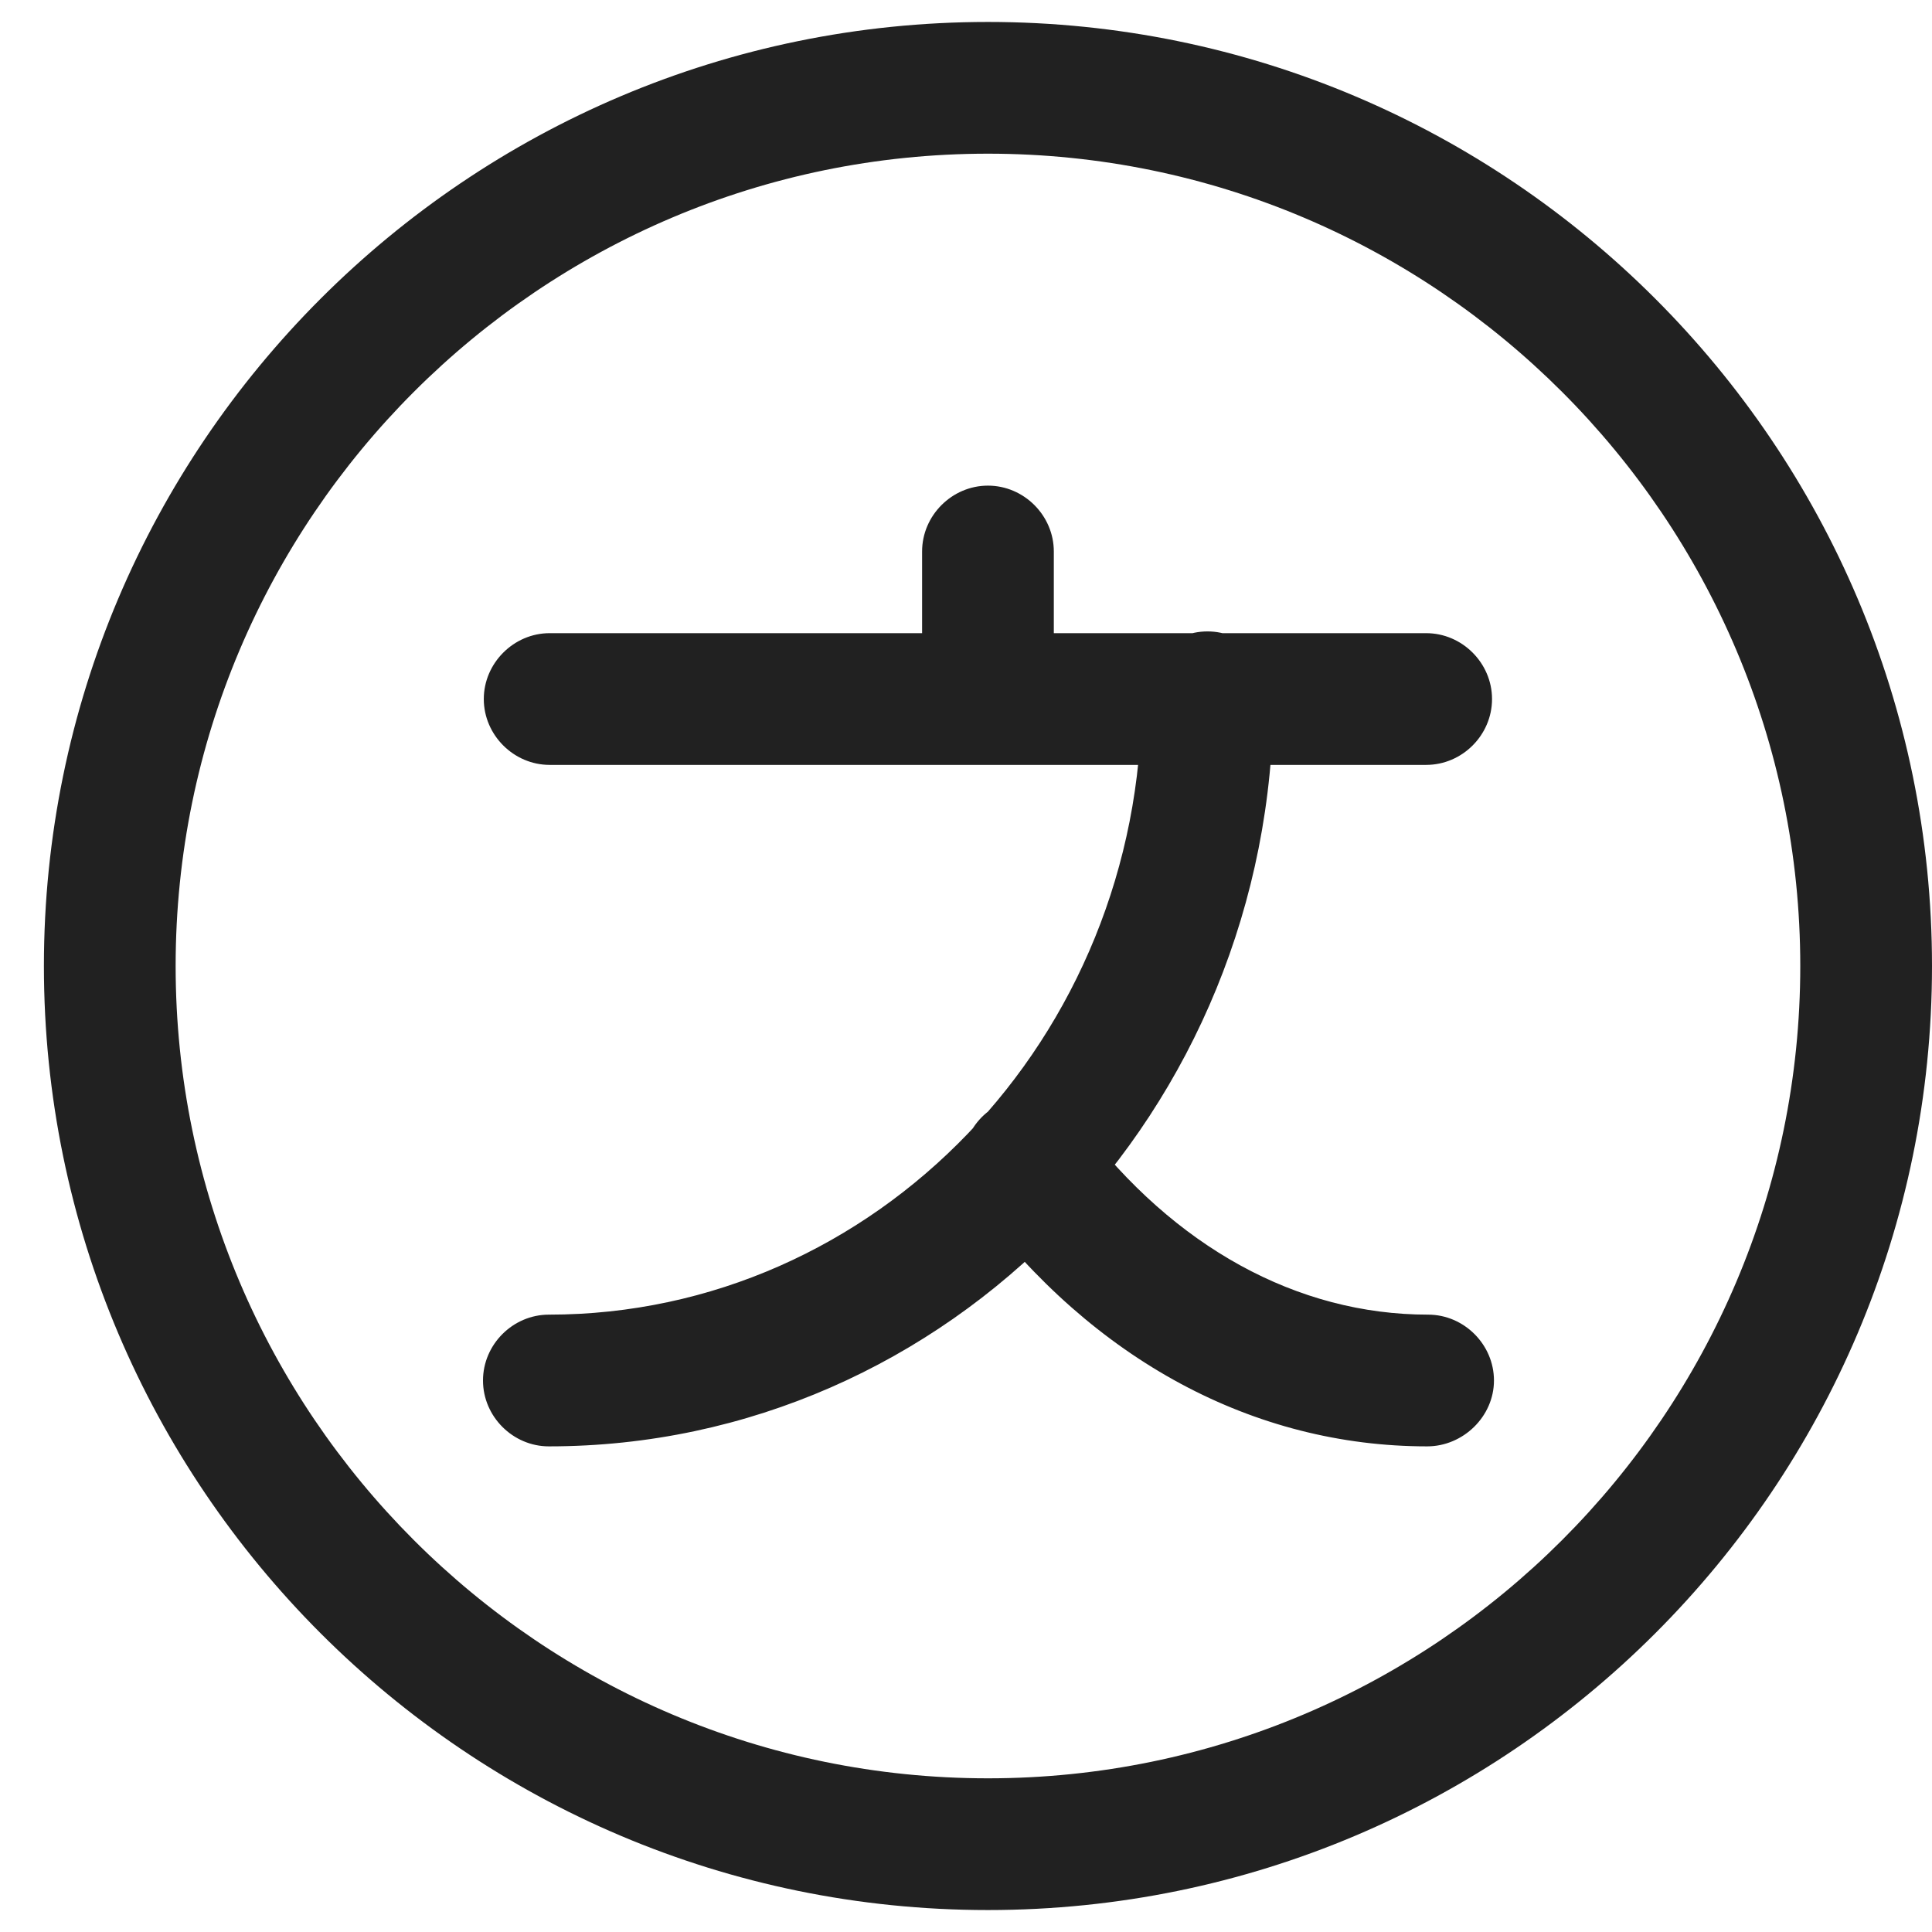 <svg width="22" height="22" viewBox="0 0 22 22" fill="none" xmlns="http://www.w3.org/2000/svg">
<path d="M16.24 8.71H6.259C5.85 8.71 5.509 8.37 5.509 7.96C5.509 7.551 5.85 7.21 6.259 7.21H16.24C16.65 7.21 16.99 7.55 16.99 7.96C16.99 8.371 16.65 8.71 16.24 8.71ZM11.25 8.71C10.84 8.71 10.5 8.371 10.5 7.96V6.28C10.5 5.87 10.84 5.53 11.25 5.53C11.66 5.53 12 5.87 12 6.28V7.96C12 8.371 11.66 8.71 11.25 8.71ZM6.25 16.47C5.84 16.47 5.5 16.13 5.5 15.72C5.5 15.31 5.84 14.97 6.25 14.97C9.97 14.97 13 11.82 13 7.94C13 7.53 13.34 7.19 13.75 7.19C14.159 7.19 14.5 7.53 14.5 7.94C14.5 12.65 10.8 16.47 6.25 16.47ZM16.251 16.47C14.281 16.47 12.451 15.491 11.111 13.7C10.992 13.541 10.941 13.341 10.969 13.144C10.997 12.947 11.102 12.77 11.261 12.65C11.42 12.531 11.62 12.48 11.817 12.508C12.014 12.536 12.192 12.641 12.311 12.8C13.371 14.2 14.771 14.97 16.262 14.97C16.671 14.97 17.012 15.31 17.012 15.72C17.012 16.13 16.661 16.47 16.251 16.47ZM11.25 21.75C5.32 21.75 0.5 16.93 0.5 11C0.5 5.07 5.32 0.25 11.25 0.25C17.18 0.25 22 5.07 22 11C22 16.93 17.18 21.75 11.25 21.75ZM11.25 1.75C6.15 1.75 2 5.9 2 11C2 16.1 6.15 20.25 11.25 20.25C16.35 20.25 20.5 16.1 20.5 11C20.5 5.9 16.35 1.75 11.25 1.75Z" fill="#212121"/>
</svg>
